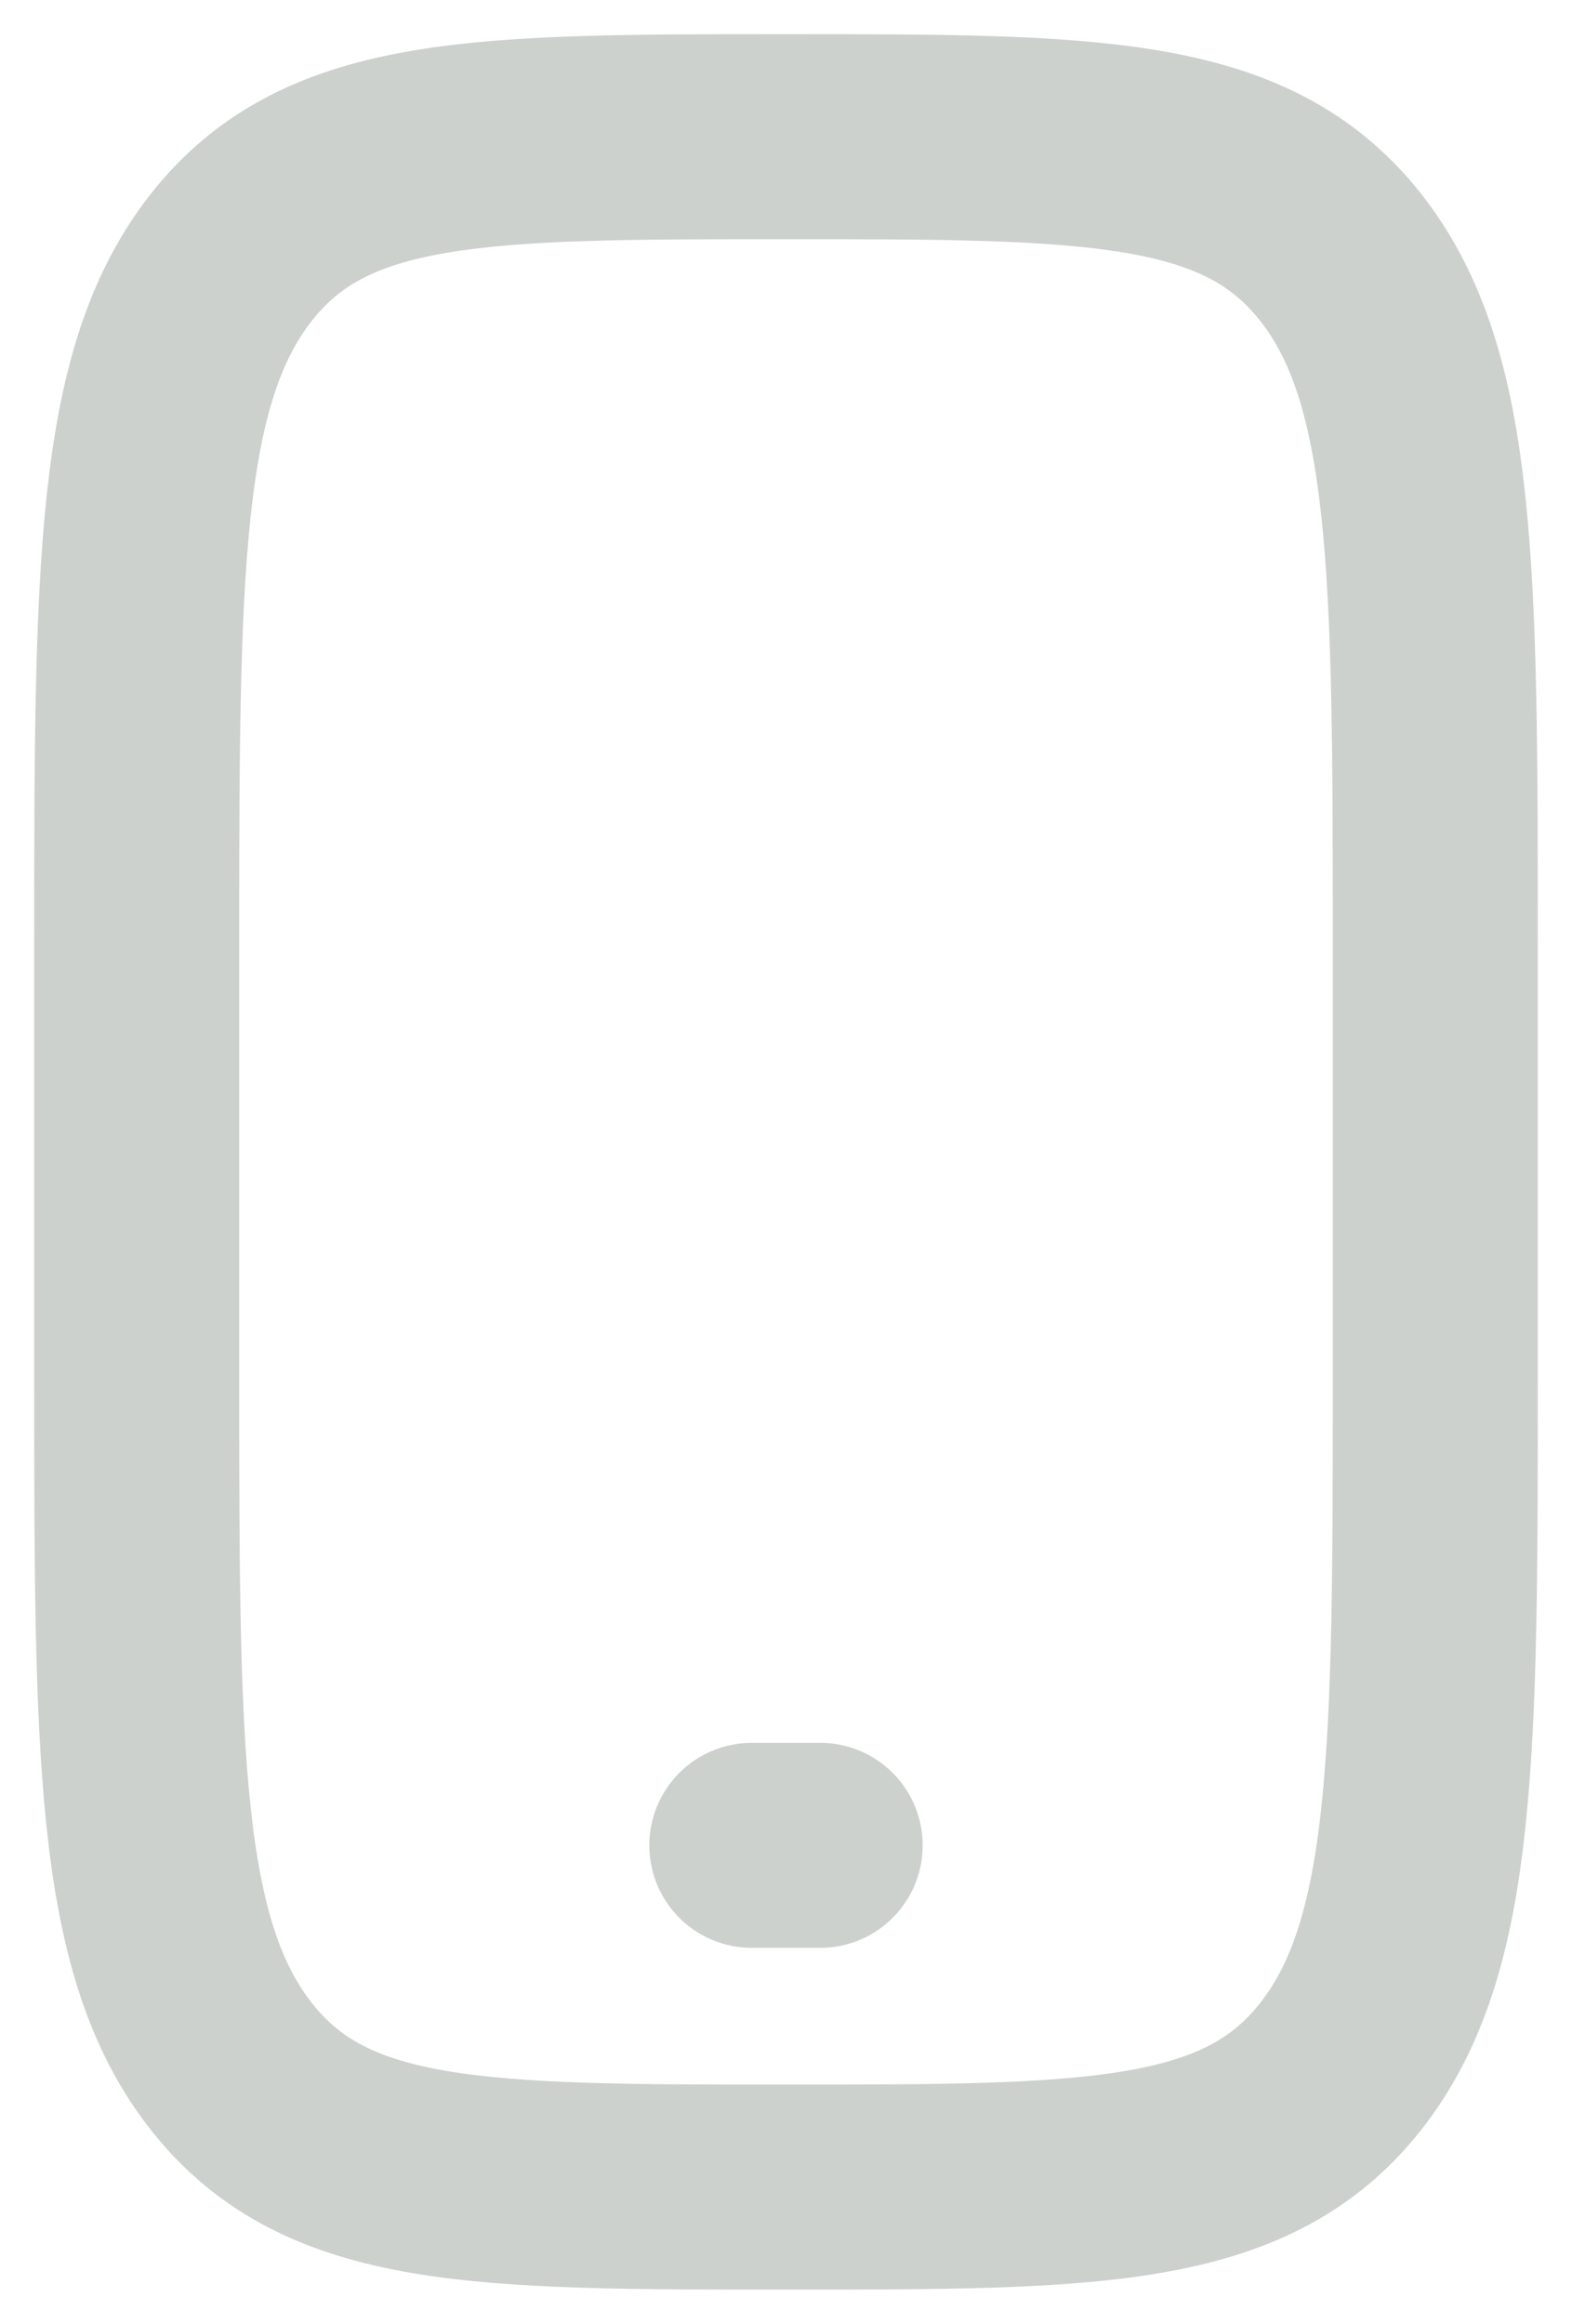 <svg width="23" height="34" viewBox="0 0 23 34" fill="none" xmlns="http://www.w3.org/2000/svg">
<path d="M2 14C2 8.343 2 5.515 3.391 3.757C4.782 2 7.022 2 11.5 2C15.978 2 18.218 2 19.609 3.757C21 5.515 21 8.343 21 14V20C21 25.657 21 28.485 19.609 30.243C18.218 32 15.978 32 11.5 32C7.022 32 4.782 32 3.391 30.243C2 28.485 2 25.657 2 20V14Z" stroke="#CDD1CD" stroke-width="3"/>
<path d="M12 27H11" stroke="#CDD1CD" stroke-width="3" stroke-linecap="round"/>
</svg>
